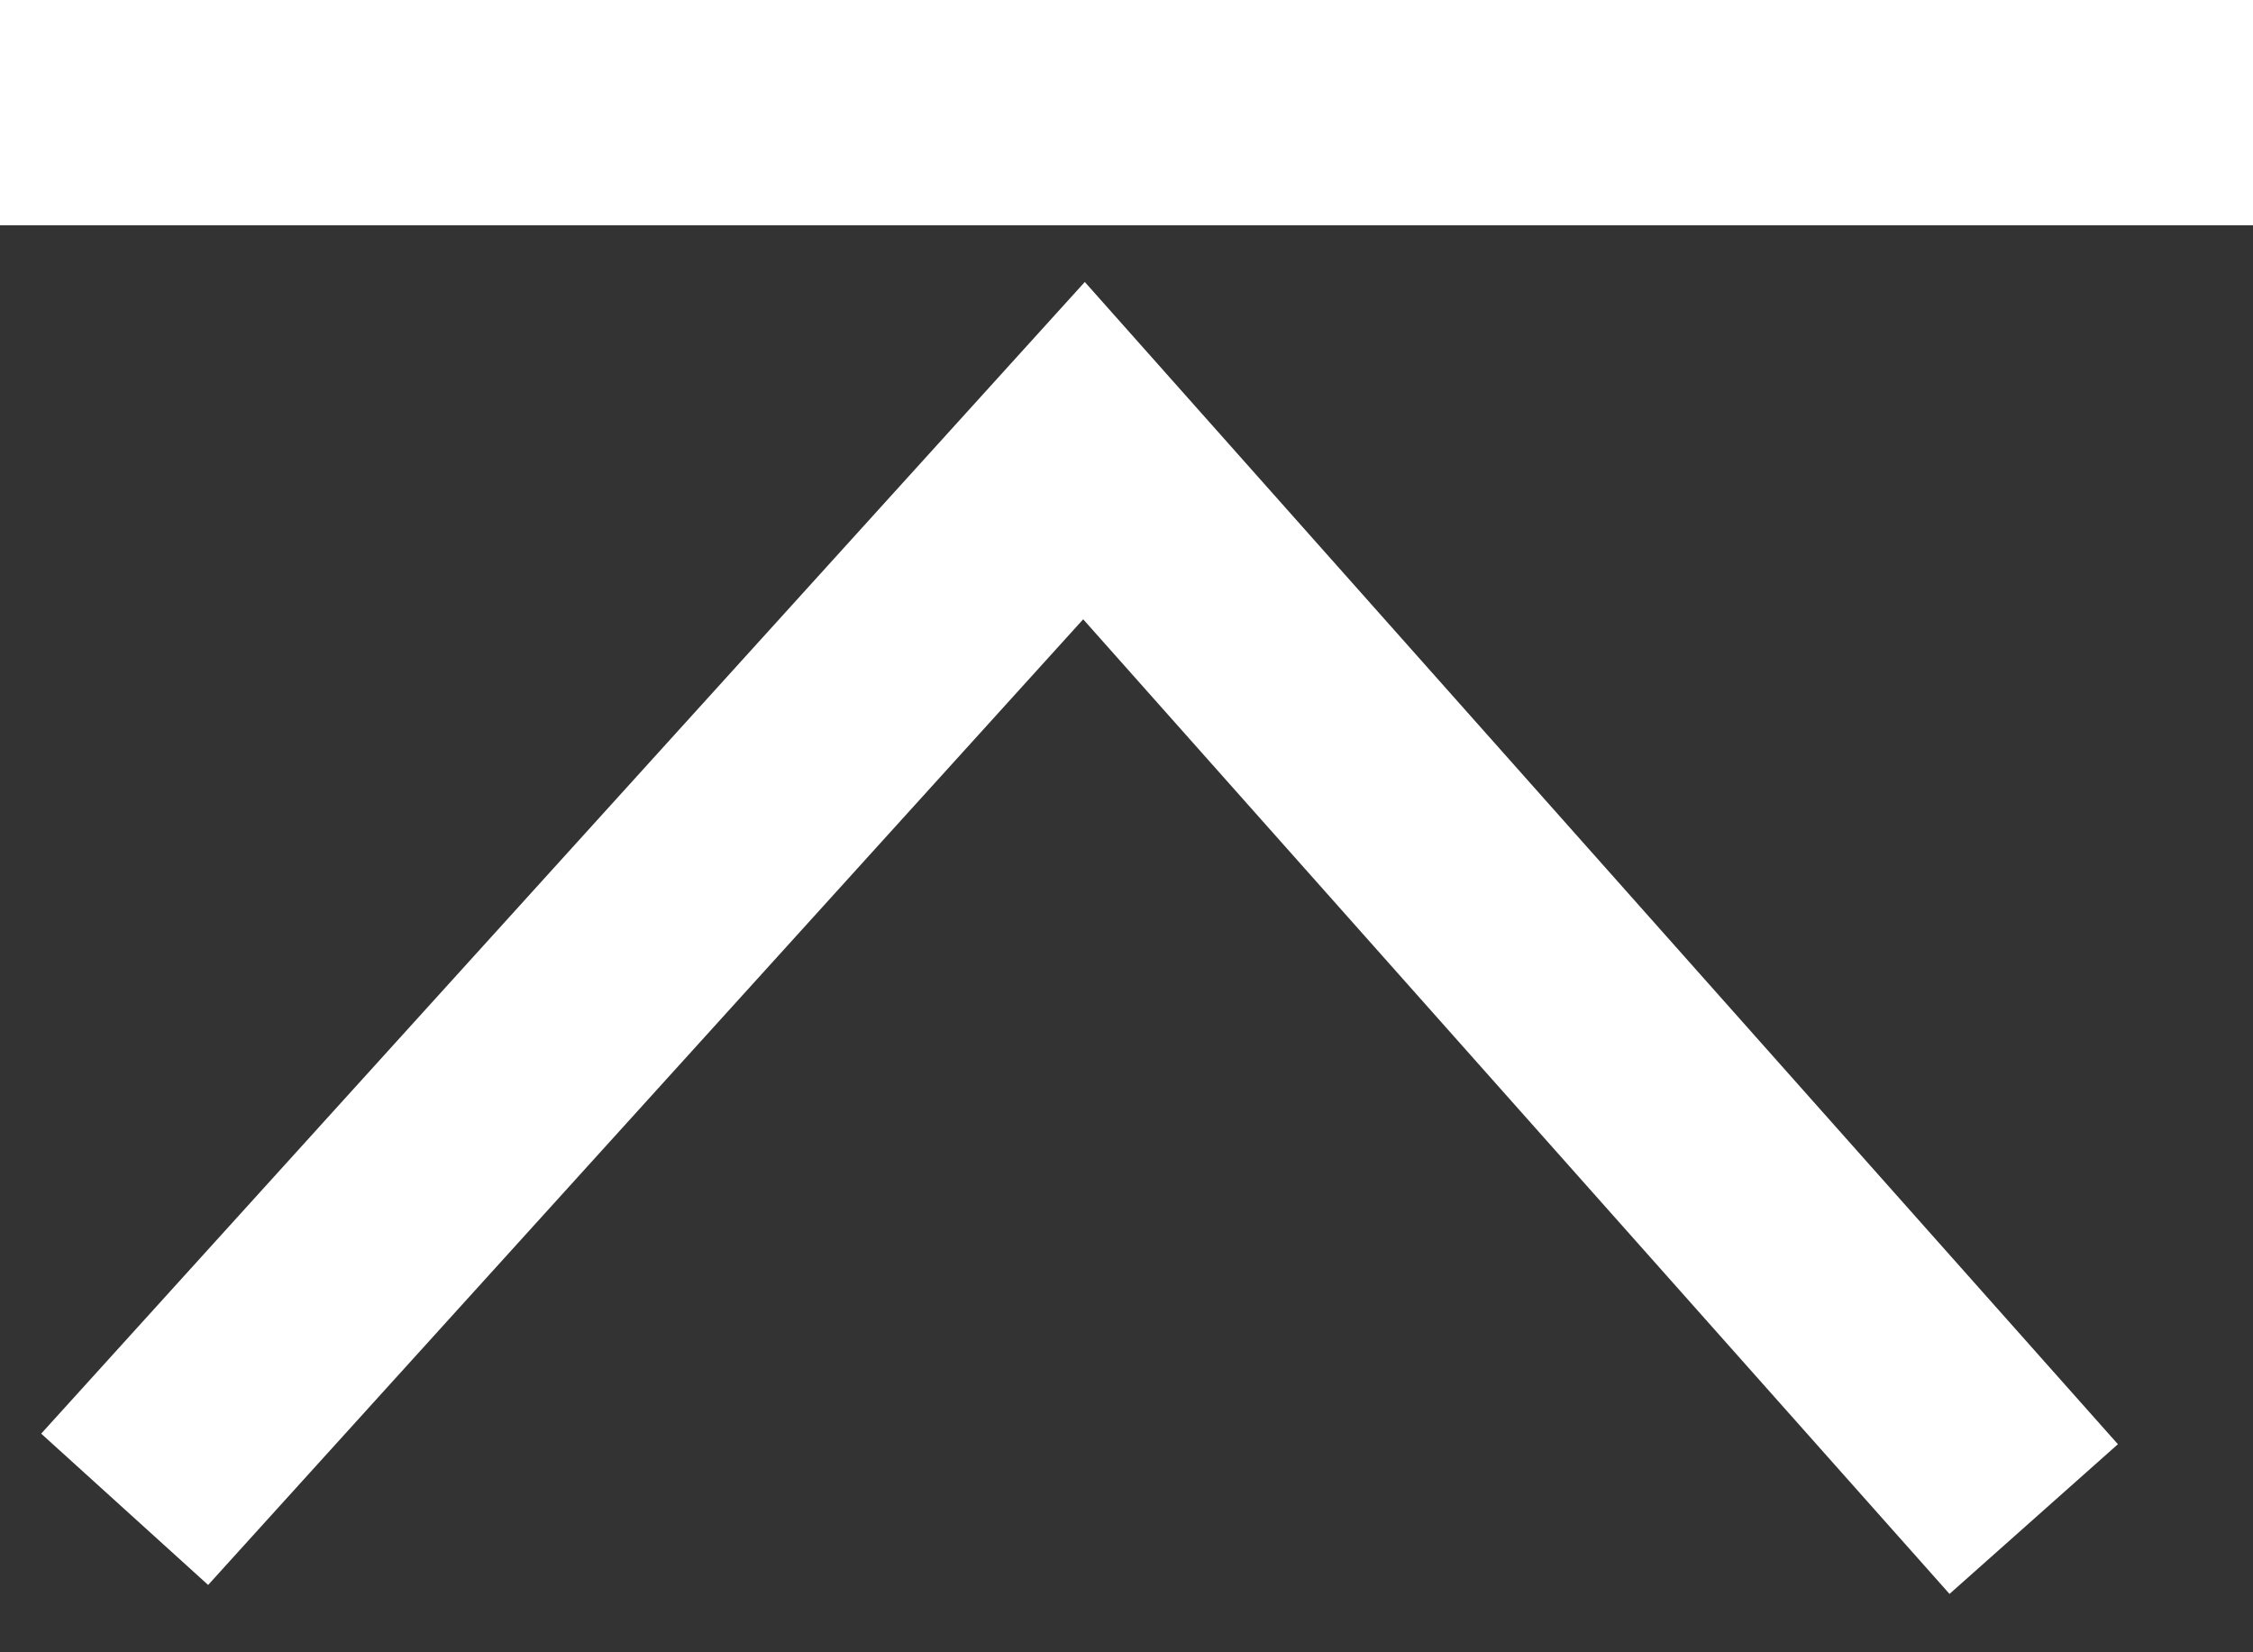 <svg width="15" height="11" viewBox="0 0 15 11" fill="none" xmlns="http://www.w3.org/2000/svg">
<rect x="0" y="0" width="15" height="11" fill="#333333" stroke="none"/>
<path d="M13.54 10.113L7.217 3L0.83 10.048" stroke="white" stroke-width="1.5"/>
<path d="M15 0H0V1.5H15V0Z" fill="white"/>
</svg>
